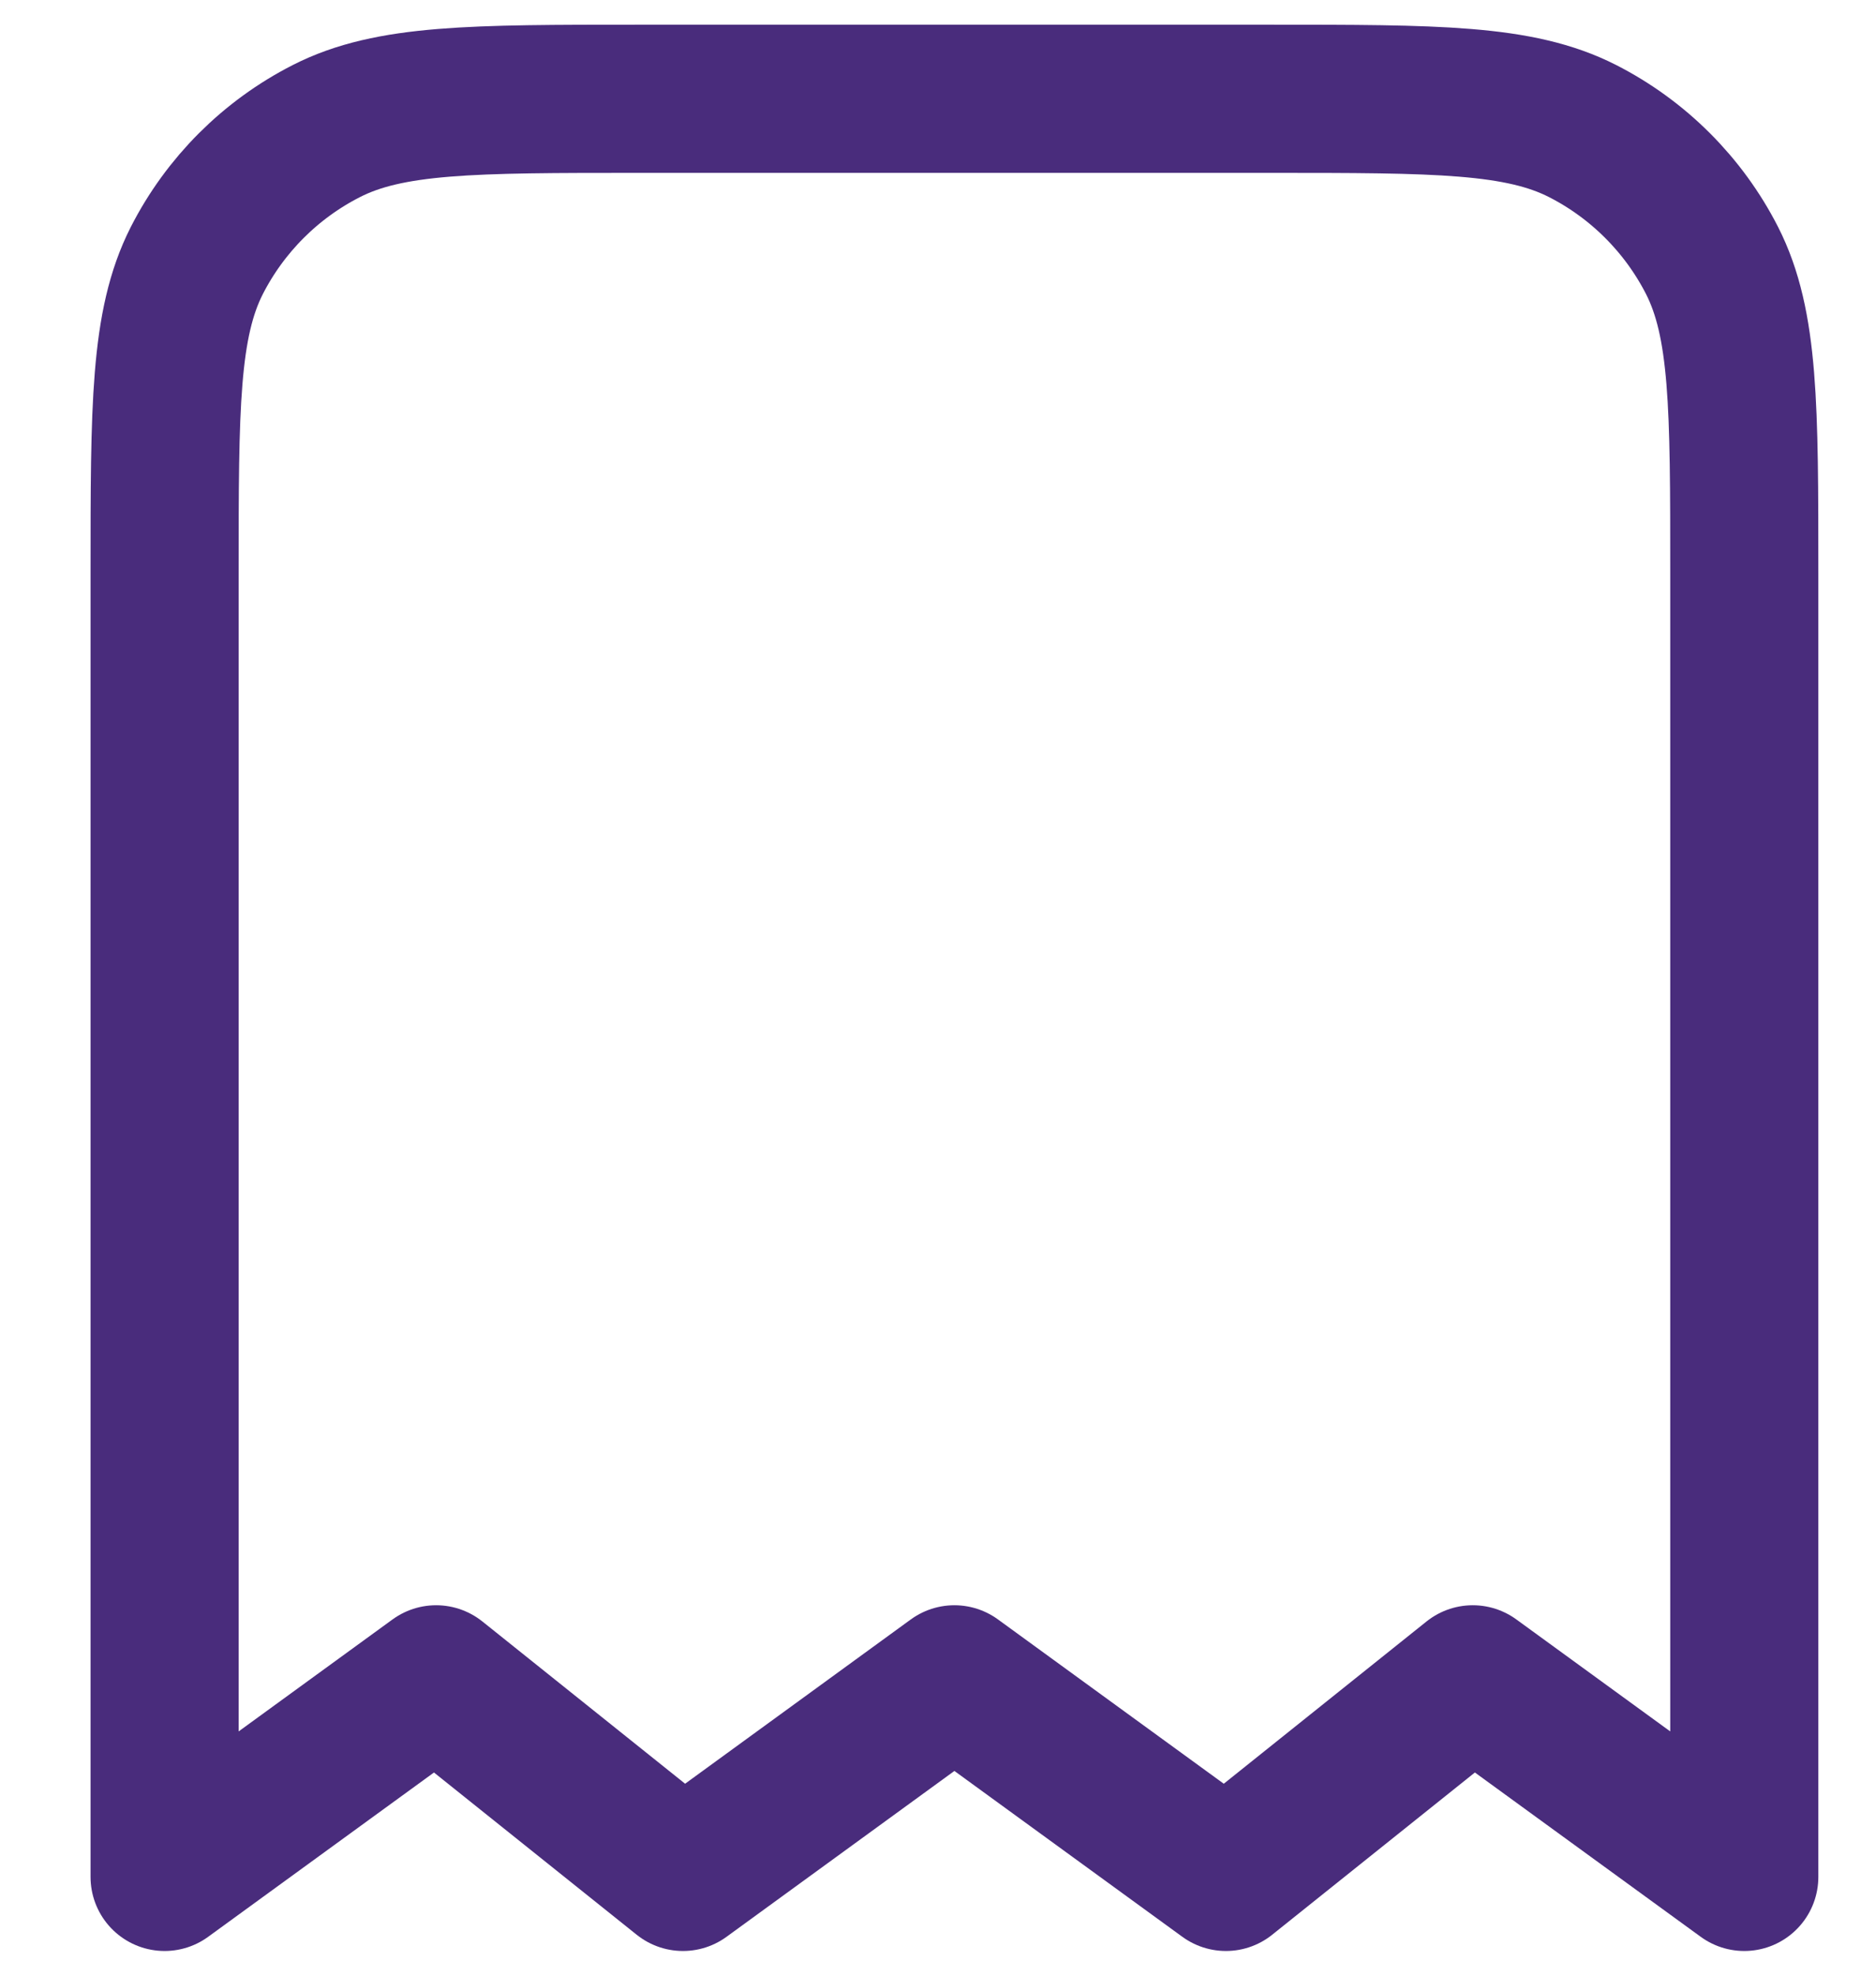<svg width="19" height="20" viewBox="0 0 19 20" fill="none" xmlns="http://www.w3.org/2000/svg">
<path d="M1.667 5.8C1.667 4.12 1.667 3.28 1.993 2.638C2.281 2.074 2.74 1.615 3.305 1.327C3.946 1 4.786 1 6.466 1H12.867C14.547 1 15.387 1 16.029 1.327C16.593 1.615 17.052 2.074 17.34 2.638C17.666 3.28 17.666 4.12 17.666 5.8V19L14.916 17L12.416 19L9.666 17L6.917 19L4.417 17L1.667 19V5.8Z" stroke="#492C7C" stroke-width="1.5" stroke-linecap="round" stroke-linejoin="round"/>
</svg>
